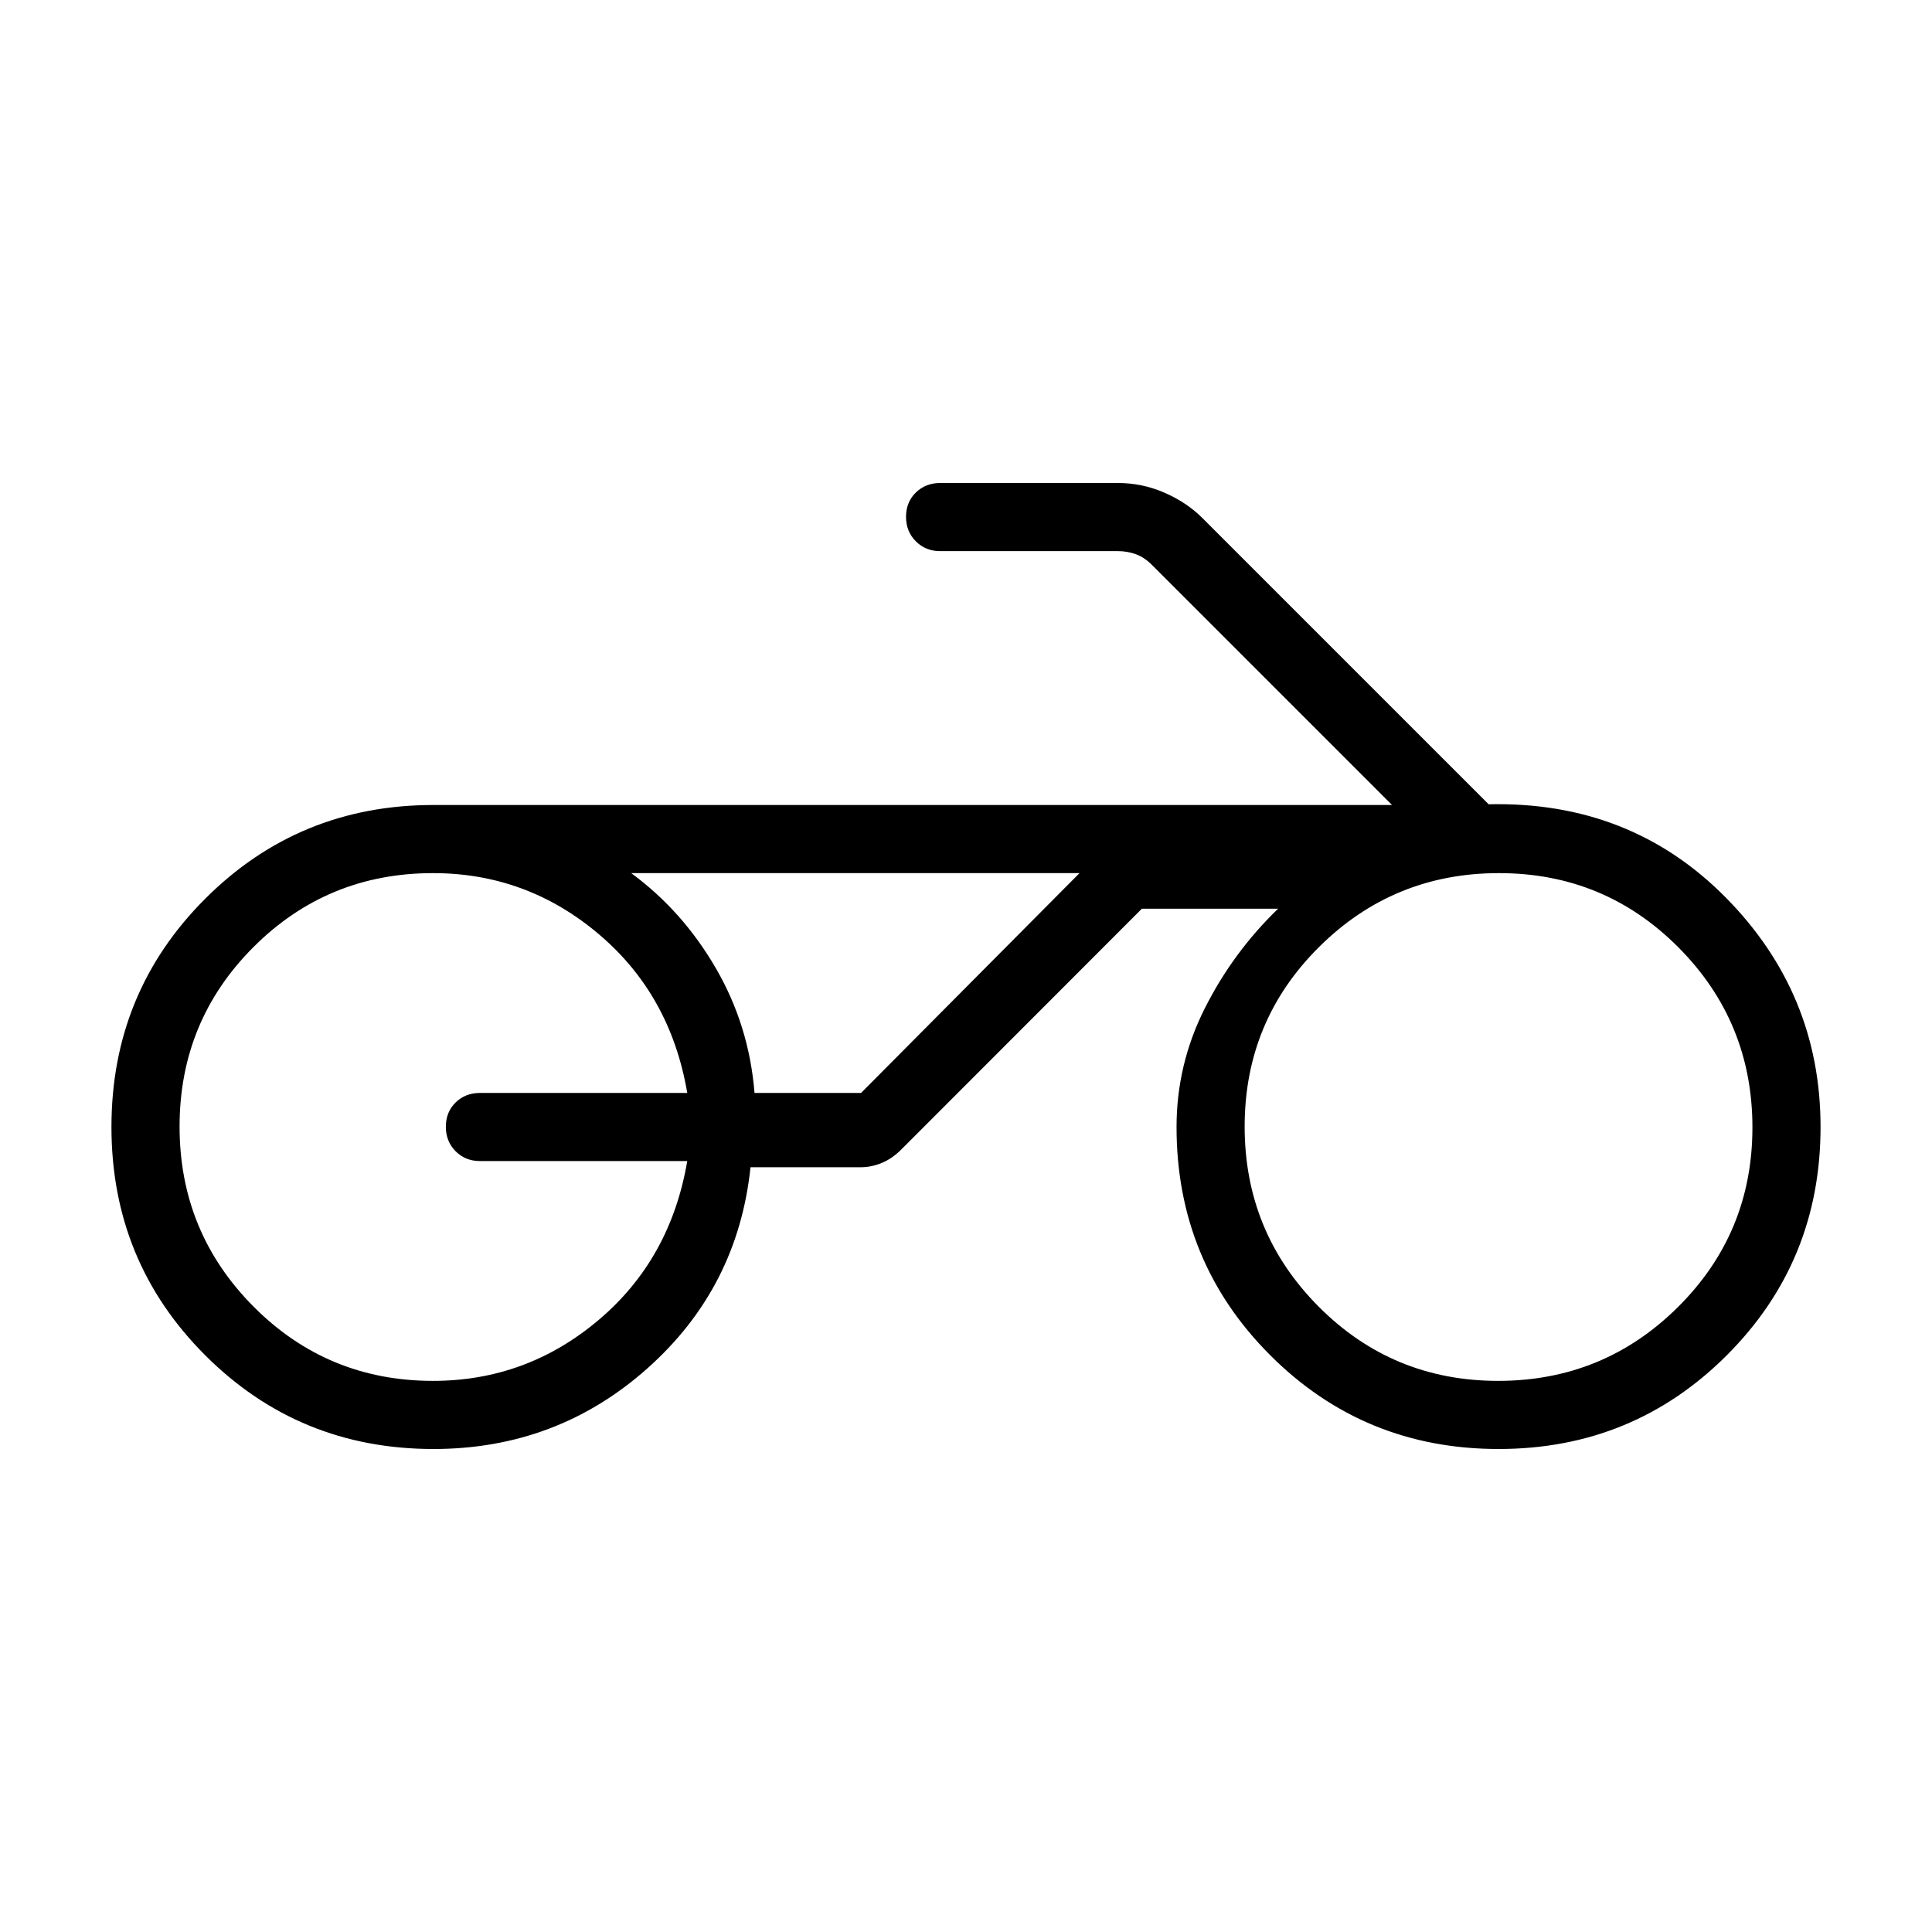 <svg xmlns="http://www.w3.org/2000/svg" height="40" viewBox="0 -960 960 960" width="40"><path d="M427.85-526.15H313.64h222.77-108.56ZM215.38-240q-66.84 0-113.42-46.58Q55.38-333.15 55.38-400t46.58-113.42Q148.54-560 215.38-560h476.31L572.46-679.23q-3.84-3.85-8.08-5.39-4.23-1.53-8.84-1.53h-88.41q-7.23 0-12.08-4.89-4.85-4.88-4.85-12.16 0-7.29 4.85-12.04 4.85-4.76 12.08-4.76h88.33q12.09 0 23.16 4.82t18.79 12.54l142.28 142.28q70.36-1.59 117.64 46.15 47.29 47.75 47.29 114.21 0 66.85-46.58 113.42Q811.46-240 744.62-240q-66.85 0-113.43-46.58-46.57-46.57-46.57-113.42 0-31.08 14.03-58.96 14.04-27.89 36.43-49.5h-67.7L447.57-388.54q-4.49 4.39-9.57 6.46-5.08 2.08-10.44 2.08h-54.64q-6.3 60-51.3 100t-106.24 40Zm529.02-33.85q52.47 0 89.42-36.73t36.95-89.2q0-52.48-36.73-89.43-36.73-36.94-89.21-36.94-52.47 0-89.42 36.73t-36.95 89.2q0 52.48 36.73 89.43 36.73 36.94 89.21 36.94Zm-529.24 0q46.48 0 82.26-30.23 35.79-30.23 44.07-79H238.46q-7.23 0-12.08-4.88-4.84-4.88-4.84-12.17 0-7.28 4.84-12.04 4.85-4.75 12.08-4.75h103.03q-8.28-48.77-44.07-79-35.78-30.23-82.26-30.23-52.47 0-89.2 36.73-36.73 36.73-36.73 89.2 0 52.48 36.73 89.43 36.73 36.94 89.2 36.94Zm159.76-143.07h52.93l108.56-109.23H313.64q25.51 18.74 42.05 47.23 16.54 28.48 19.23 62Z"/></svg>
